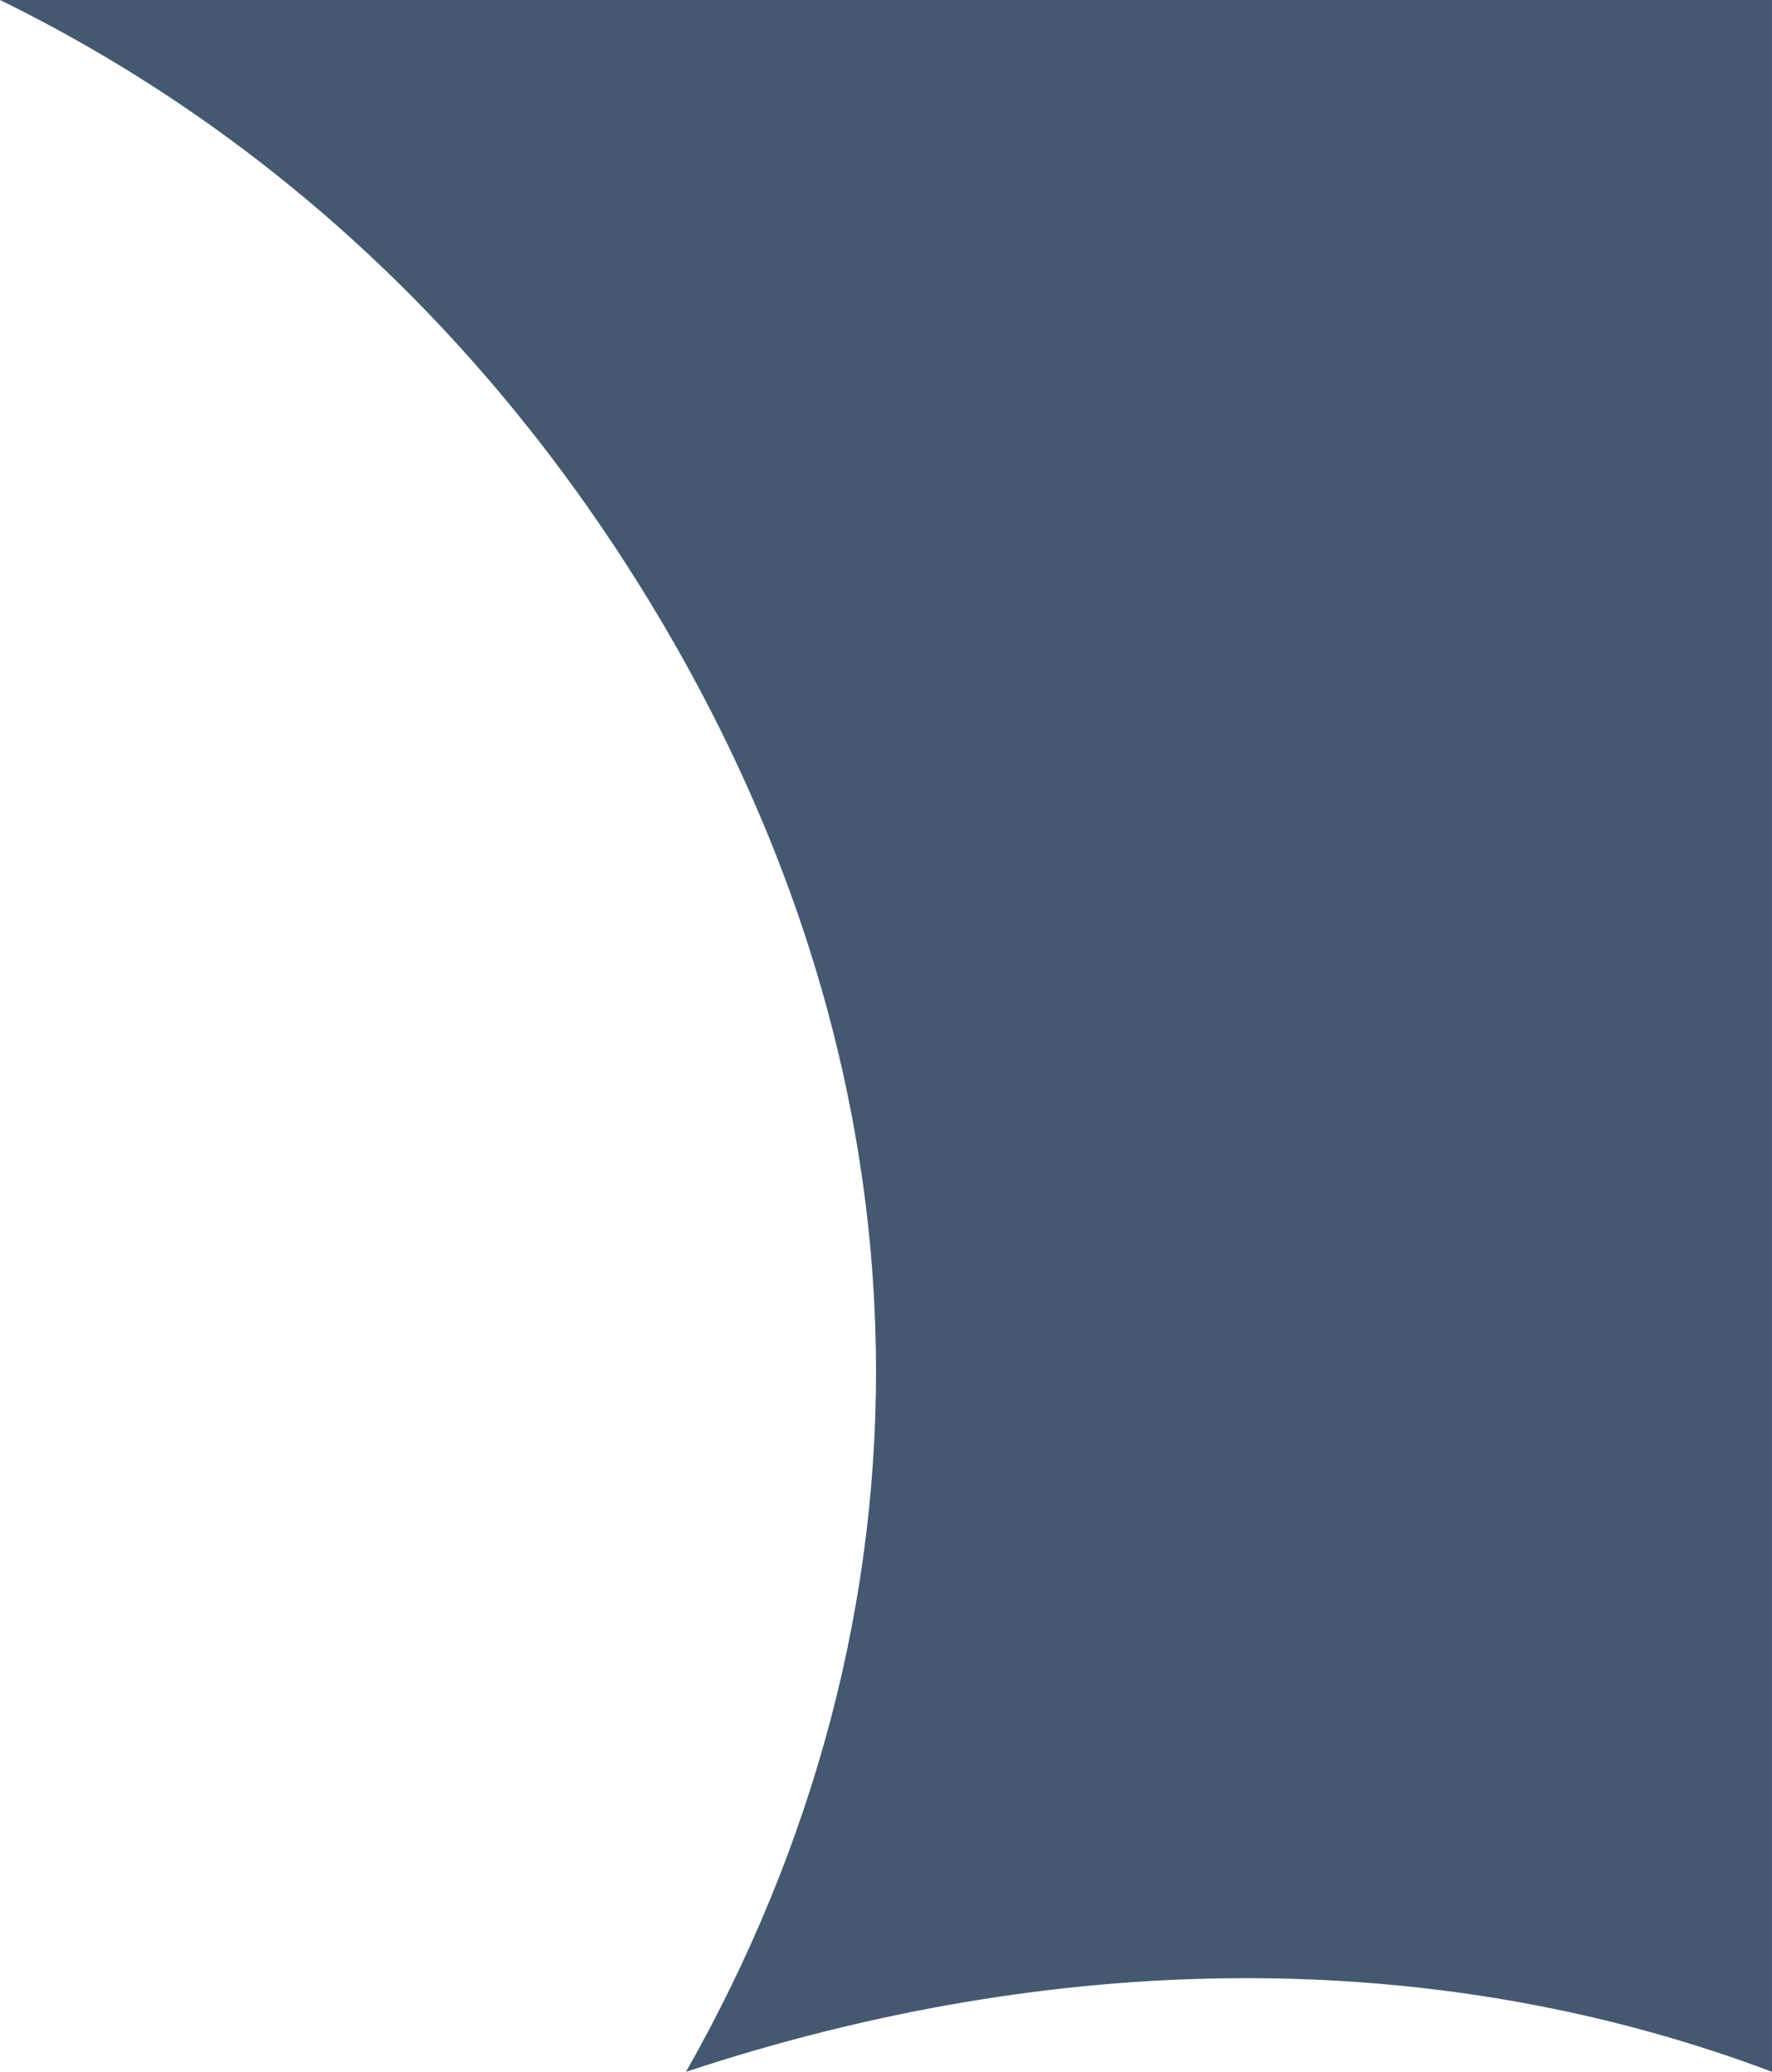 <svg id="Capa_1" data-name="Capa 1" xmlns="http://www.w3.org/2000/svg" viewBox="0 0 130.06 152.04"><defs><style>.cls-1{fill:#445970;}</style></defs><title>logo-bd-cut-03</title><path class="cls-1" d="M46.62,42.43C70,79.51,69.09,119,50.35,152c27.18-9,55-9.32,79.71,0V0H0C18.12,8.87,34.3,22.92,46.62,42.43Z"/></svg>